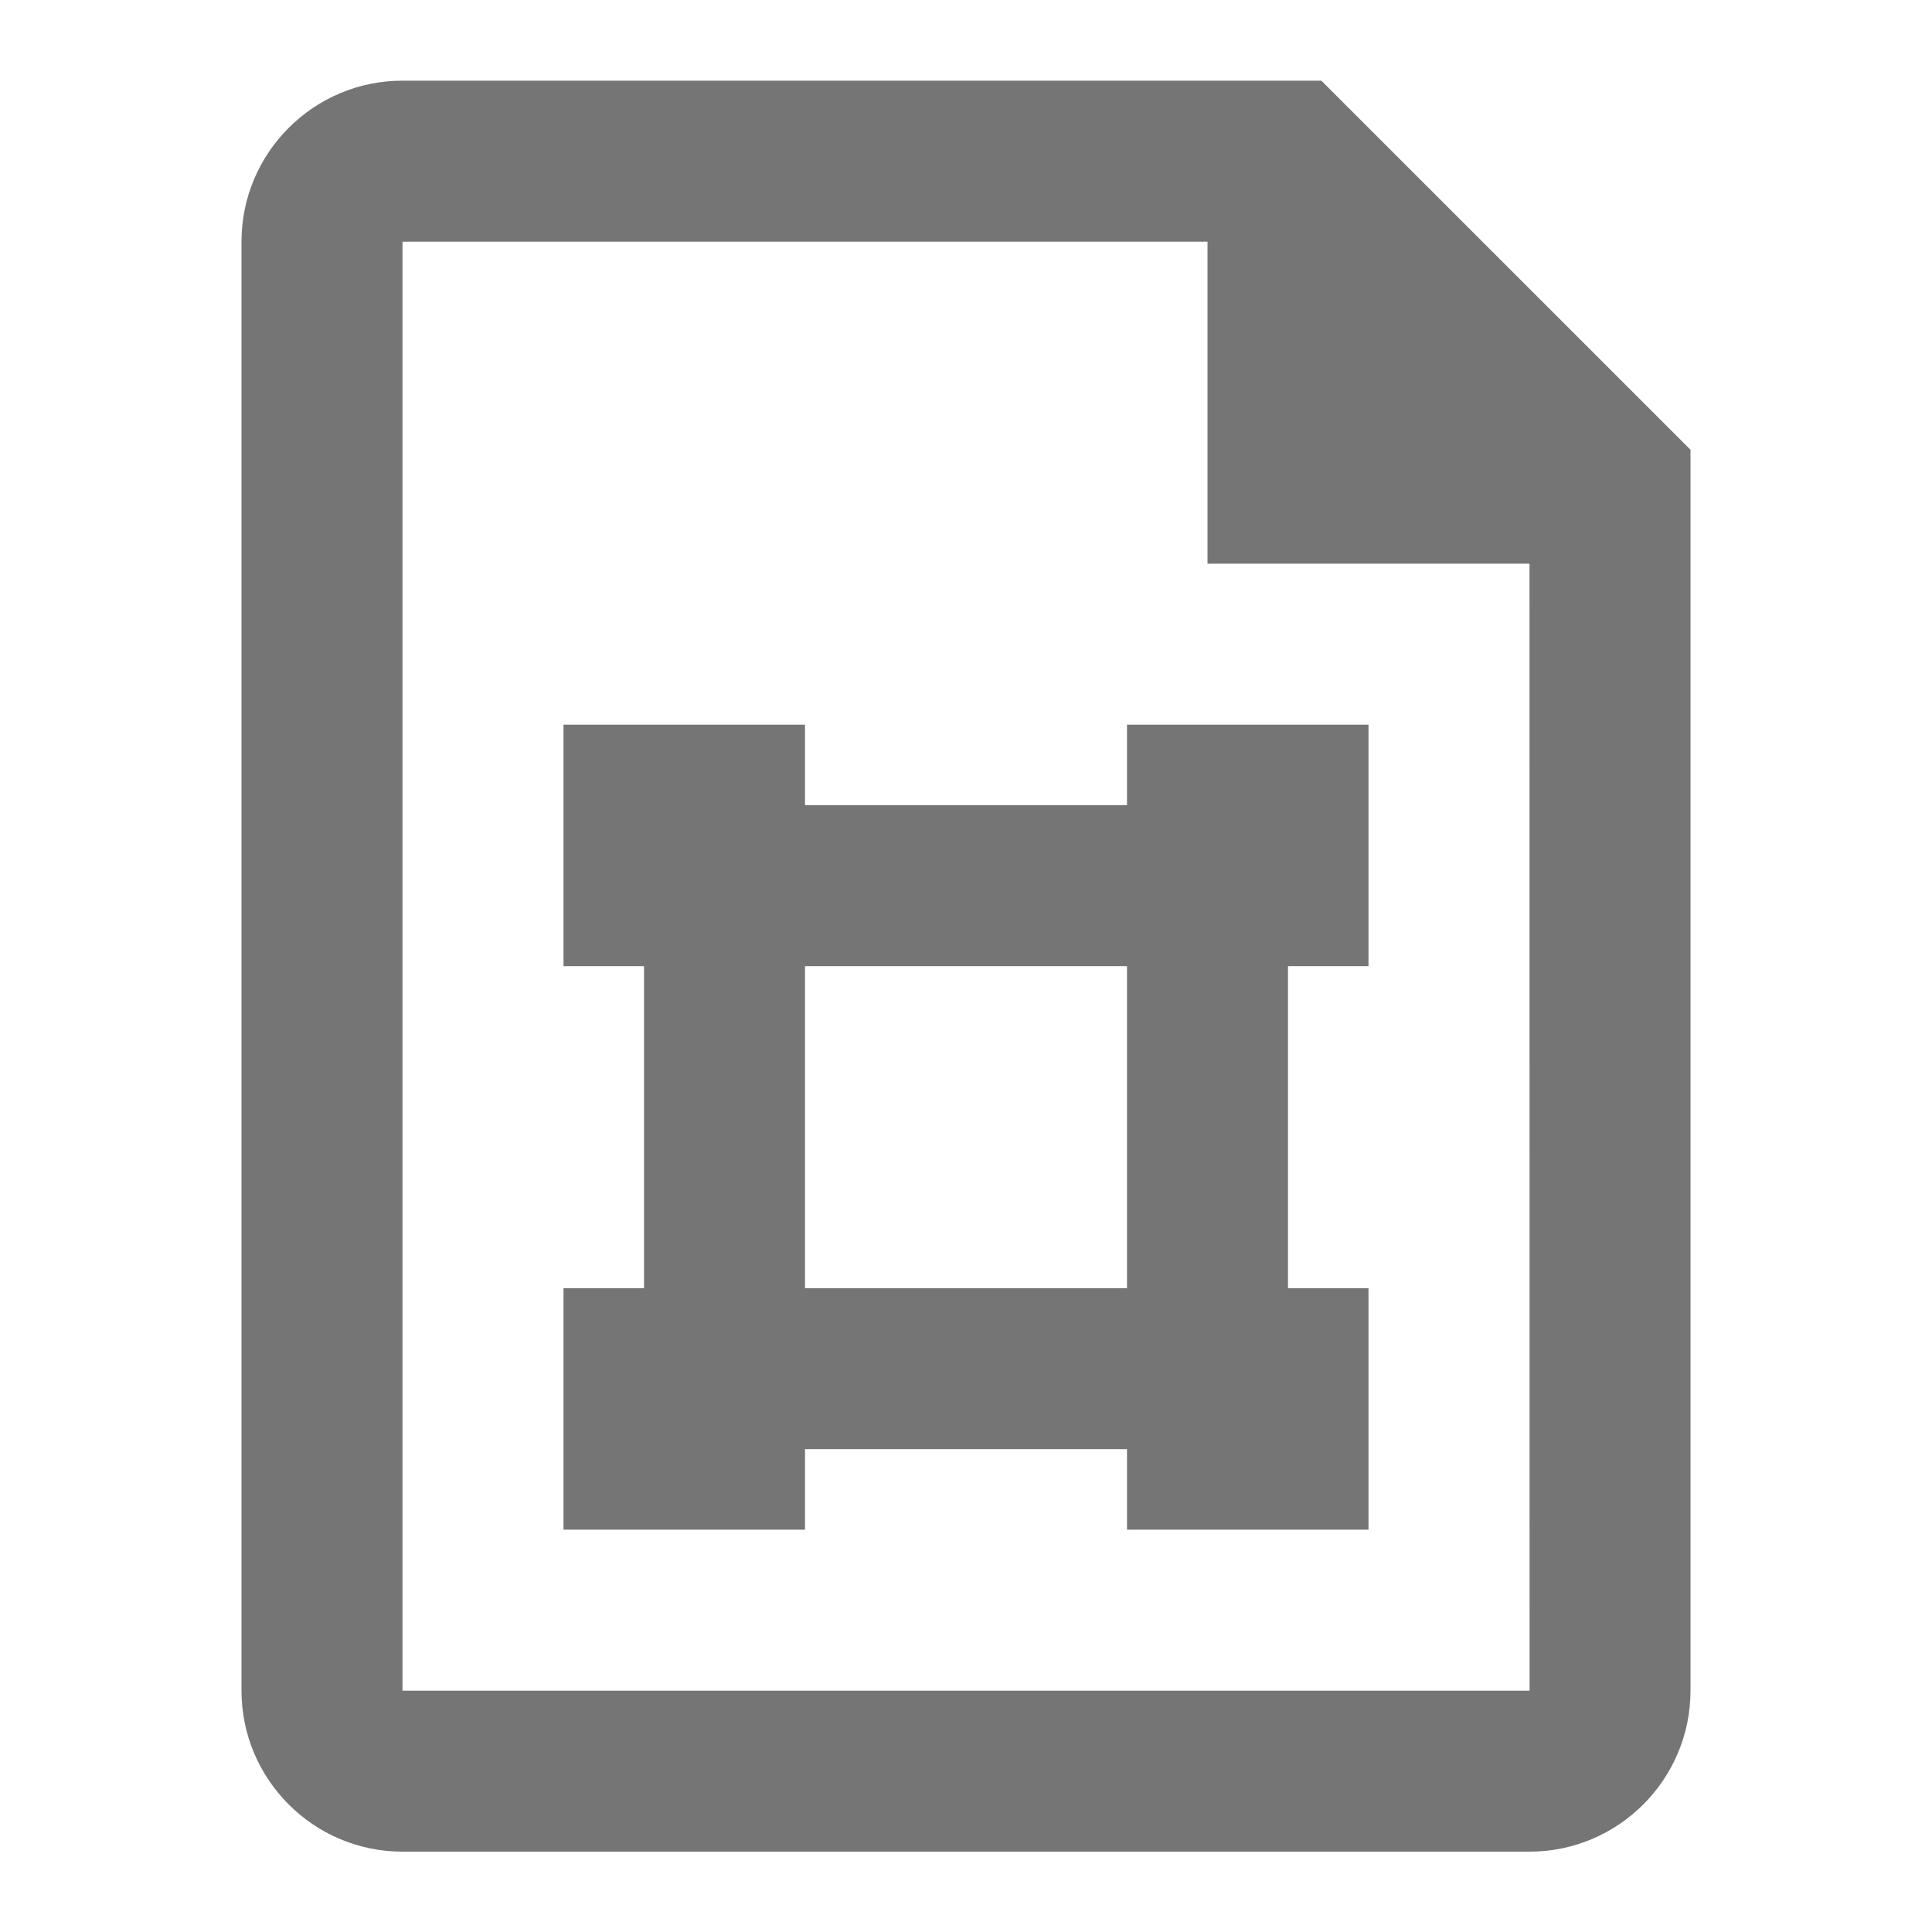 <?xml version="1.0" encoding="iso-8859-1"?>
<!-- Generator: Adobe Illustrator 16.0.0, SVG Export Plug-In . SVG Version: 6.00 Build 0)  -->
<!DOCTYPE svg PUBLIC "-//W3C//DTD SVG 1.1//EN" "http://www.w3.org/Graphics/SVG/1.1/DTD/svg11.dtd">
<svg version="1.1" xmlns="http://www.w3.org/2000/svg" xmlns:xlink="http://www.w3.org/1999/xlink" x="0px" y="0px" width="24px"
	 height="24px" viewBox="0 0 24 24" style="enable-background:new 0 0 24 24;" xml:space="preserve">
<g id="Frame_-_24px">
	<rect style="fill:none;" width="24" height="24"/>
</g>
<g id="Line_Icons">
	<g>
		<path style="fill:#757575;" d="M14,10.002h-4v-1H7v3h1v4H7v3h3v-1h4v1h3v-3h-1v-4h1v-3h-3V10.002z M14,16.002h-4v-4h4V16.002z"/>
		<path style="fill:#757575;" d="M16.414,1.002H5c-1.103,0-2,0.896-2,2v18c0,1.103,0.897,2,2,2h14c1.103,0,2-0.897,2-2V5.587
			L16.414,1.002z M5,21.002v-18h10v4h4l0.001,14H5z"/>
	</g>
</g>
</svg>
